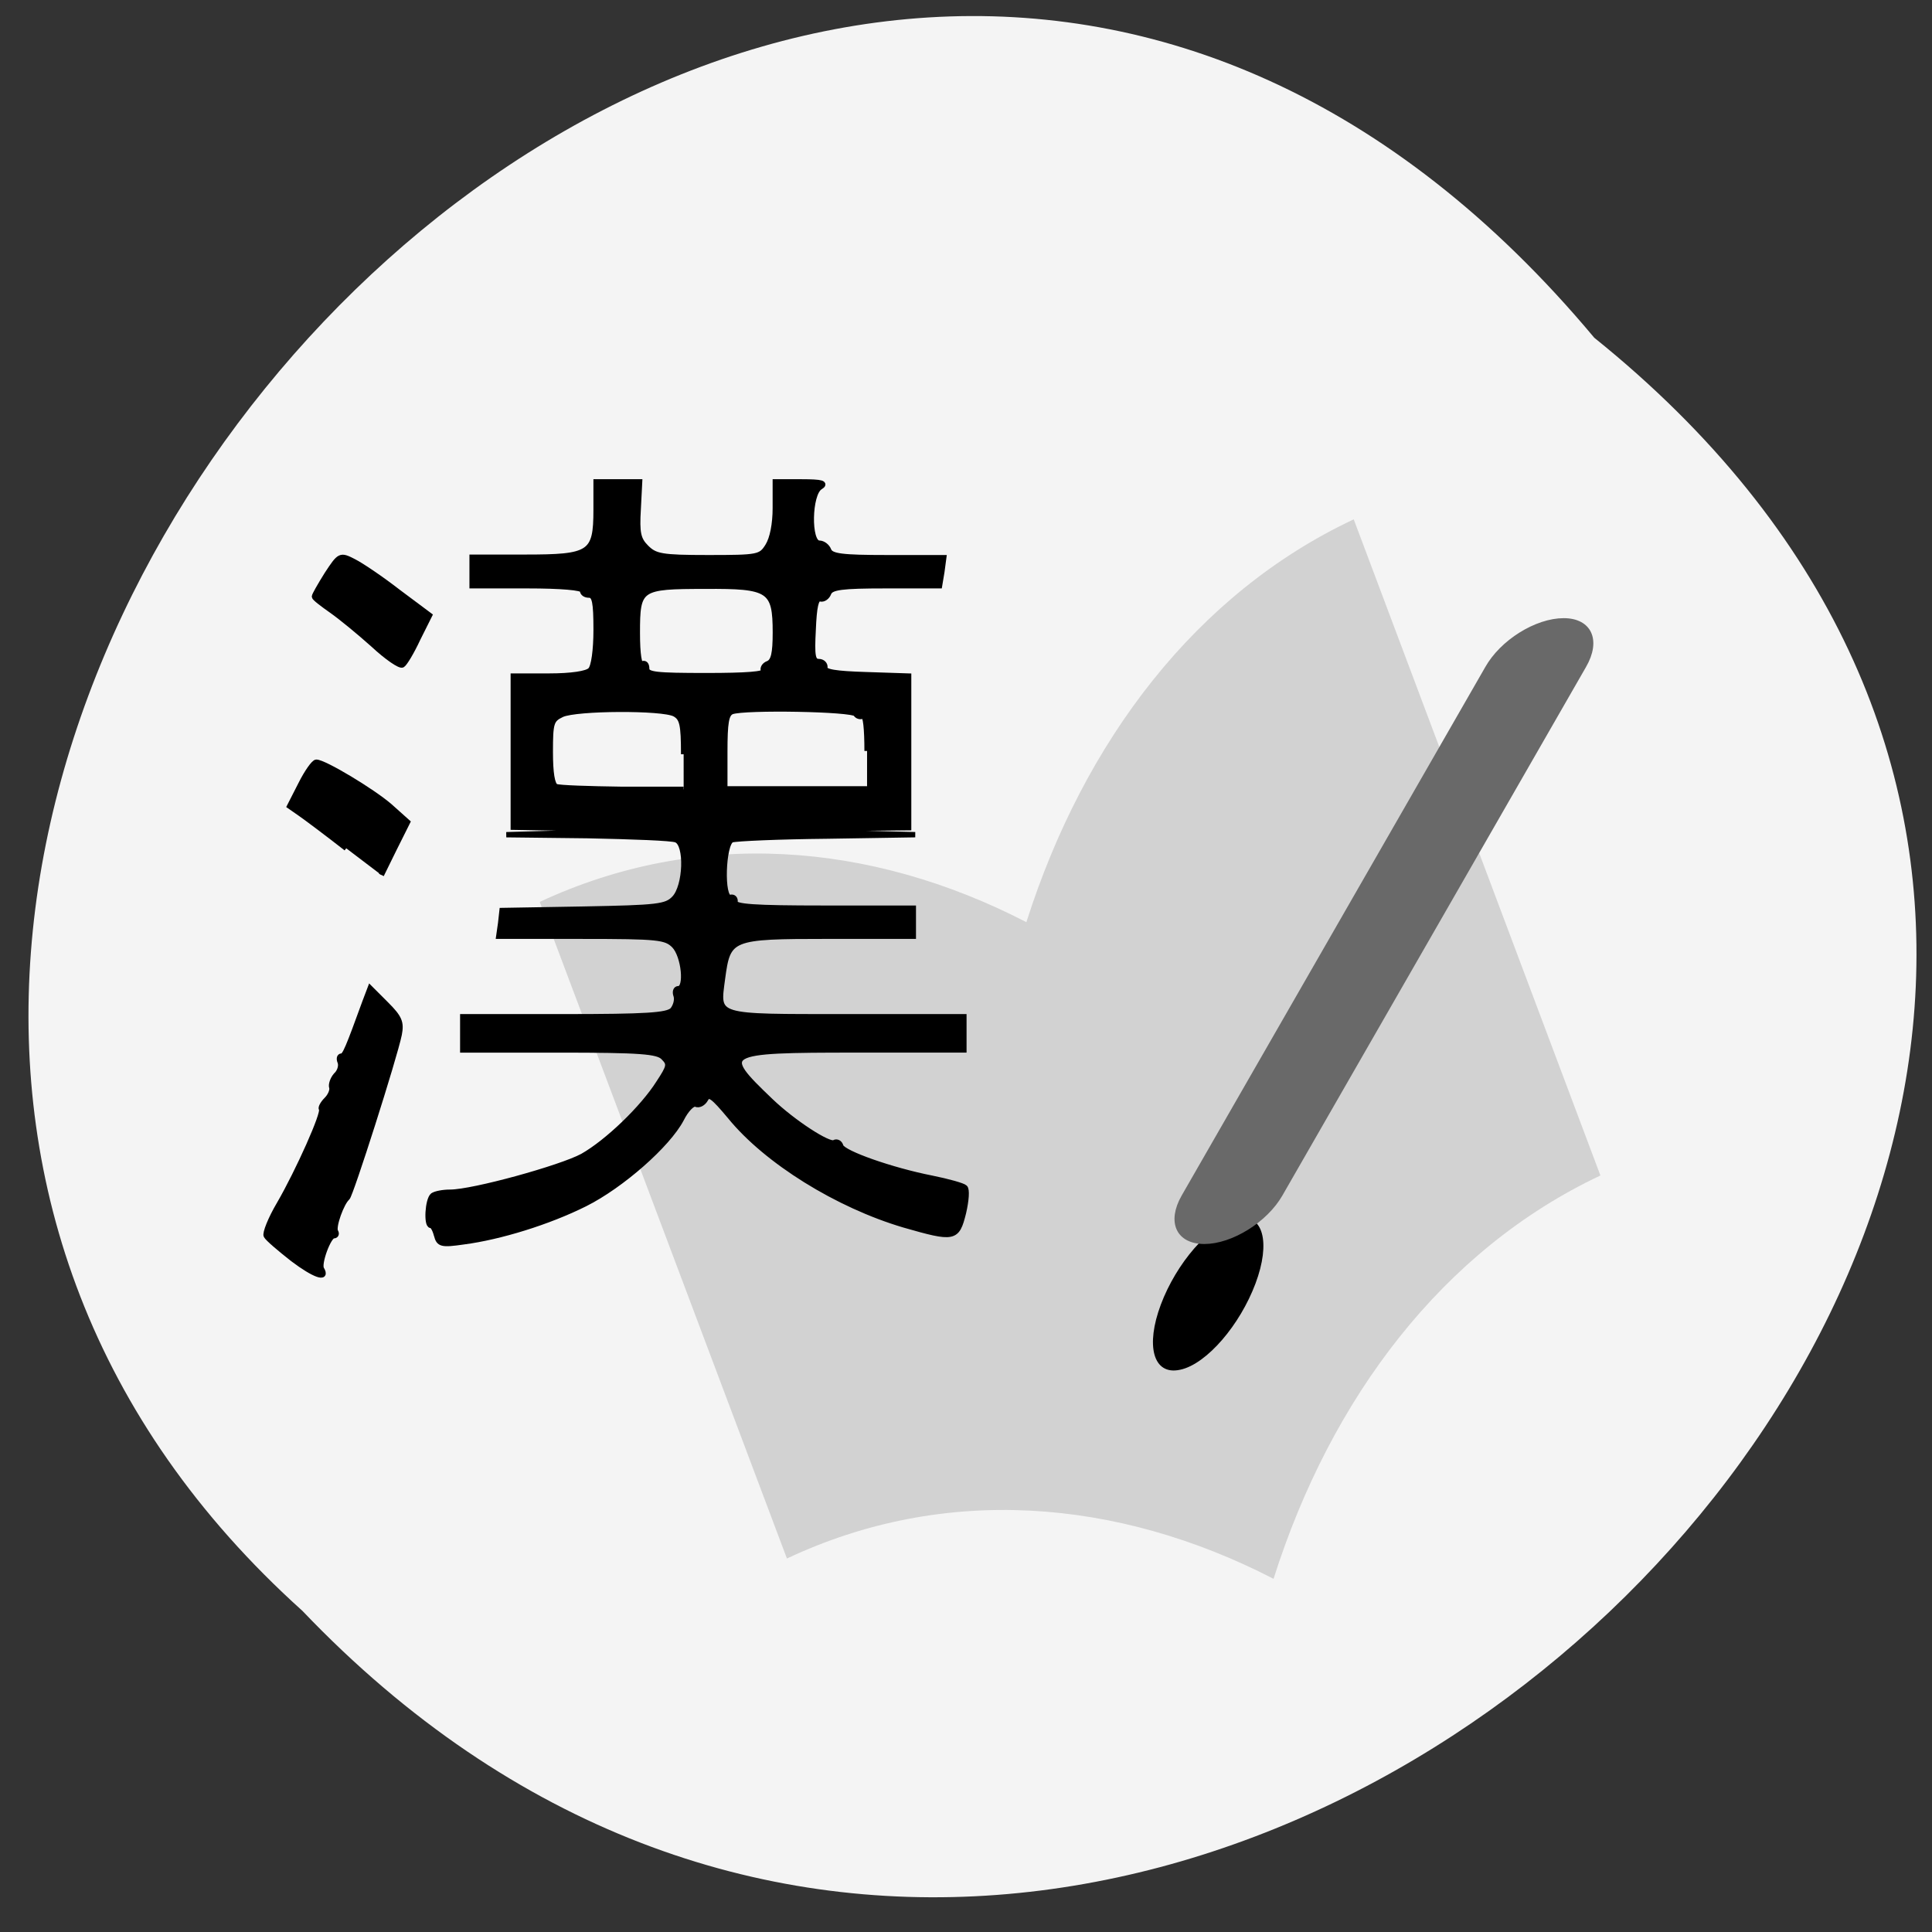 <svg xmlns="http://www.w3.org/2000/svg" viewBox="0 0 16 16"><rect x="0" y="0" width="16" height="16" fill="#333333" stroke="none"/><path d="m 13.203 2.797 c 7.934 6.383 -3.68 17.898 -10.699 10.543 c -7.04 -6.332 3.945 -18.625 10.699 -10.543" fill="#f4f4f4"/><path d="m 8.5 7.637 c -1.293 -0.668 -2.723 -0.777 -4.03 -0.168 l 2.047 5.438 c 1.301 -0.613 2.734 -0.5 4.03 0.168 c 0.477 -1.504 1.406 -2.727 2.707 -3.34 l -2.043 -5.434 c -1.305 0.613 -2.234 1.836 -2.711 3.336" fill="#d2d2d2"/><g fill-rule="evenodd"><g stroke="#000"><g stroke-width="0.712" transform="scale(0.062)"><path d="m 39.13 168.19 c -1.75 -1.375 -3.375 -2.75 -3.563 -3.125 c -0.188 -0.313 0.563 -2.25 1.75 -4.25 c 2.5 -4.313 6.06 -12.25 5.625 -12.688 c -0.125 -0.125 0.125 -0.688 0.688 -1.25 c 0.5 -0.5 0.813 -1.25 0.688 -1.625 c -0.125 -0.375 0.125 -1.125 0.563 -1.625 c 0.5 -0.438 0.75 -1.25 0.563 -1.75 c -0.188 -0.438 -0.125 -0.813 0.188 -0.813 c 0.438 0 0.875 -1.063 3.125 -7.25 l 0.688 -1.813 l 2.125 2.125 c 1.813 1.813 2.063 2.438 1.75 4.063 c -0.625 3.063 -6.5 21.5 -6.938 21.813 c -0.75 0.625 -1.938 3.875 -1.563 4.5 c 0.188 0.313 0.063 0.563 -0.25 0.563 c -0.688 0 -2.063 3.75 -1.625 4.438 c 0.875 1.5 -1 0.813 -3.813 -1.313"/><path d="m 46.25 113.31 c -2.563 -2 -5.313 -4.063 -6.125 -4.625 l -1.438 -1 l 1.5 -2.938 c 0.813 -1.625 1.75 -2.938 2.063 -2.938 c 1.063 0 7.5 3.875 9.813 5.875 l 2.375 2.125 l -1.75 3.5 l -1.75 3.563"/><path d="m 49.875 86.13 c -1.813 -1.625 -4.313 -3.688 -5.563 -4.563 c -1.25 -0.875 -2.313 -1.688 -2.313 -1.875 c 0 -0.188 0.75 -1.5 1.688 -3 c 1.688 -2.563 1.75 -2.625 3.563 -1.688 c 1 0.5 3.688 2.313 5.938 4.063 l 4.188 3.125 l -1.563 3.125 c -0.813 1.75 -1.75 3.313 -2.063 3.5 c -0.313 0.188 -2.063 -1 -3.875 -2.688"/><path d="m 58.31 165 c -0.188 -0.75 -0.5 -1.313 -0.75 -1.313 c -0.625 0 -0.438 -3.438 0.25 -4 c 0.375 -0.25 1.375 -0.438 2.313 -0.438 c 3.063 0 14.813 -3.25 17.688 -4.813 c 3.313 -1.875 8.06 -6.438 10.188 -9.813 c 1.438 -2.188 1.5 -2.5 0.625 -3.375 c -0.75 -0.813 -3.063 -1 -13.875 -1 h -12.938 v -4.438 h 13.563 c 10.938 0 13.688 -0.188 14.438 -0.875 c 0.438 -0.5 0.688 -1.375 0.5 -1.938 c -0.188 -0.5 -0.063 -0.938 0.313 -0.938 c 1.188 0 0.75 -4.375 -0.563 -5.75 c -1.125 -1.125 -2.063 -1.25 -12.313 -1.25 h -11.125 l 0.25 -1.75 l 0.188 -1.688 l 10.875 -0.188 c 9.938 -0.188 11.06 -0.313 12.13 -1.438 c 1.563 -1.625 1.75 -7.25 0.25 -7.813 c -0.563 -0.25 -5.875 -0.438 -11.813 -0.563 l -10.875 -0.125 l 11.06 -0.313 l 11.06 -0.375 l -10.563 -0.125 l -10.625 -0.188 v -20.19 h 4.813 c 2.875 0 5.063 -0.313 5.5 -0.813 c 0.438 -0.438 0.75 -2.625 0.75 -5.375 c 0 -3.688 -0.188 -4.625 -0.938 -4.625 c -0.5 0 -0.875 -0.25 -0.875 -0.625 c 0 -0.375 -2.875 -0.625 -7.375 -0.625 h -7.375 v -3.813 h 7.06 c 8.75 0 9.5 -0.438 9.5 -6.313 v -3.75 h 5.813 l -0.188 3.688 c -0.188 3.125 0 4 1.063 5.063 c 1.188 1.188 2 1.375 8.25 1.375 c 6.75 0 7.06 -0.063 8 -1.563 c 0.625 -1 1 -2.938 1 -5.063 v -3.5 h 3.5 c 2.75 0 3.313 0.188 2.5 0.688 c -1.5 0.875 -1.625 7.5 -0.125 7.5 c 0.5 0 1.063 0.438 1.25 0.938 c 0.313 0.813 1.75 1 7.875 1 h 7.5 l -0.25 1.875 l -0.313 1.875 h -7.188 c -5.875 0 -7.313 0.188 -7.625 1 c -0.188 0.5 -0.688 0.875 -1.125 0.75 c -0.563 -0.125 -0.813 1.063 -0.938 4.125 c -0.188 3.5 -0.063 4.25 0.75 4.25 c 0.5 0 0.875 0.375 0.813 0.813 c -0.125 0.563 1.375 0.813 5.5 0.938 l 5.688 0.188 v 20.25 l -23.625 0.25 l 12.25 0.375 l 12.25 0.313 l -11.75 0.188 c -6.438 0.063 -12.188 0.313 -12.75 0.5 c -1.188 0.5 -1.438 7.938 -0.188 7.688 c 0.438 -0.125 0.688 0.188 0.625 0.625 c -0.125 0.625 2.563 0.813 11.813 0.813 h 12 v 3.75 h -11.375 c -13.12 0 -13.375 0.125 -14.12 5.688 c -0.688 5.25 -1.25 5.063 16.625 5.063 h 15.625 v 4.438 h -14.375 c -18.06 0 -18.375 0.188 -11.438 6.813 c 3 2.875 7.813 6 8.5 5.563 c 0.313 -0.188 0.75 0 0.875 0.5 c 0.375 0.938 6.75 3.188 12.13 4.25 c 2.188 0.438 4.188 1 4.438 1.25 c 0.313 0.25 0.188 1.75 -0.188 3.375 c -0.875 3.5 -1.188 3.563 -7.938 1.625 c -8.875 -2.625 -18.375 -8.5 -23.25 -14.5 c -2.25 -2.688 -2.813 -3.125 -3.25 -2.313 c -0.313 0.563 -0.875 0.875 -1.313 0.688 c -0.438 -0.188 -1.313 0.75 -1.938 2 c -1.813 3.438 -8 8.875 -12.875 11.313 c -4.875 2.438 -11.375 4.438 -16.188 5.063 c -3 0.438 -3.313 0.313 -3.625 -0.875 m 33 -64.25 c 0 -4 -0.188 -4.813 -1.188 -5.375 c -1.625 -0.875 -13.12 -0.813 -15.06 0.063 c -1.438 0.688 -1.563 1.063 -1.563 5 c 0 2.813 0.25 4.375 0.75 4.625 c 0.438 0.188 4.438 0.313 8.875 0.375 h 8.188 m 24.5 -5.125 c 0 -2.938 -0.188 -4.875 -0.563 -4.688 c -0.313 0.188 -0.75 0.063 -0.938 -0.25 c -0.438 -0.688 -14.875 -0.938 -16.563 -0.313 c -0.75 0.313 -0.938 1.438 -0.938 5.375 v 4.938 h 19 m -13.813 -15.75 c -0.188 -0.313 0.063 -0.813 0.625 -1 c 0.688 -0.313 0.938 -1.313 0.938 -4.125 c 0 -5.75 -0.75 -6.25 -9.375 -6.188 c -8.813 0 -9.06 0.188 -9.06 6.25 c 0 2.875 0.25 4.375 0.625 4.125 c 0.375 -0.188 0.625 0.063 0.625 0.625 c 0 0.813 1.188 0.938 8 0.938 c 5.25 0 7.875 -0.188 7.625 -0.625"/></g><path d="m 164.86 172.87 c -0.016 5.602 -2.995 10.185 -6.724 10.126 c -3.779 -0.004 -6.807 -4.531 -6.791 -10.133 c 0.016 -5.602 3.02 -10.112 6.804 -10.11 c 3.699 -0.013 6.728 4.514 6.711 10.116" transform="matrix(0.054 -0.012 -0.022 0.059 5.271 2.415)"/></g><path d="m 256.27 95.34 c 3.375 0 6.211 3.089 6.187 6.969 l -0.028 81.04 c 0.003 3.808 -2.786 6.897 -6.161 6.897 c -3.437 0 -6.211 -3.089 -6.214 -6.897 l 0.028 -81.04 c -0.039 -3.88 2.75 -6.969 6.188 -6.969" transform="matrix(0.062 0 -0.031 0.054 0 0)" fill="#696969" stroke="#696969" stroke-width="1.077"/></g></svg>